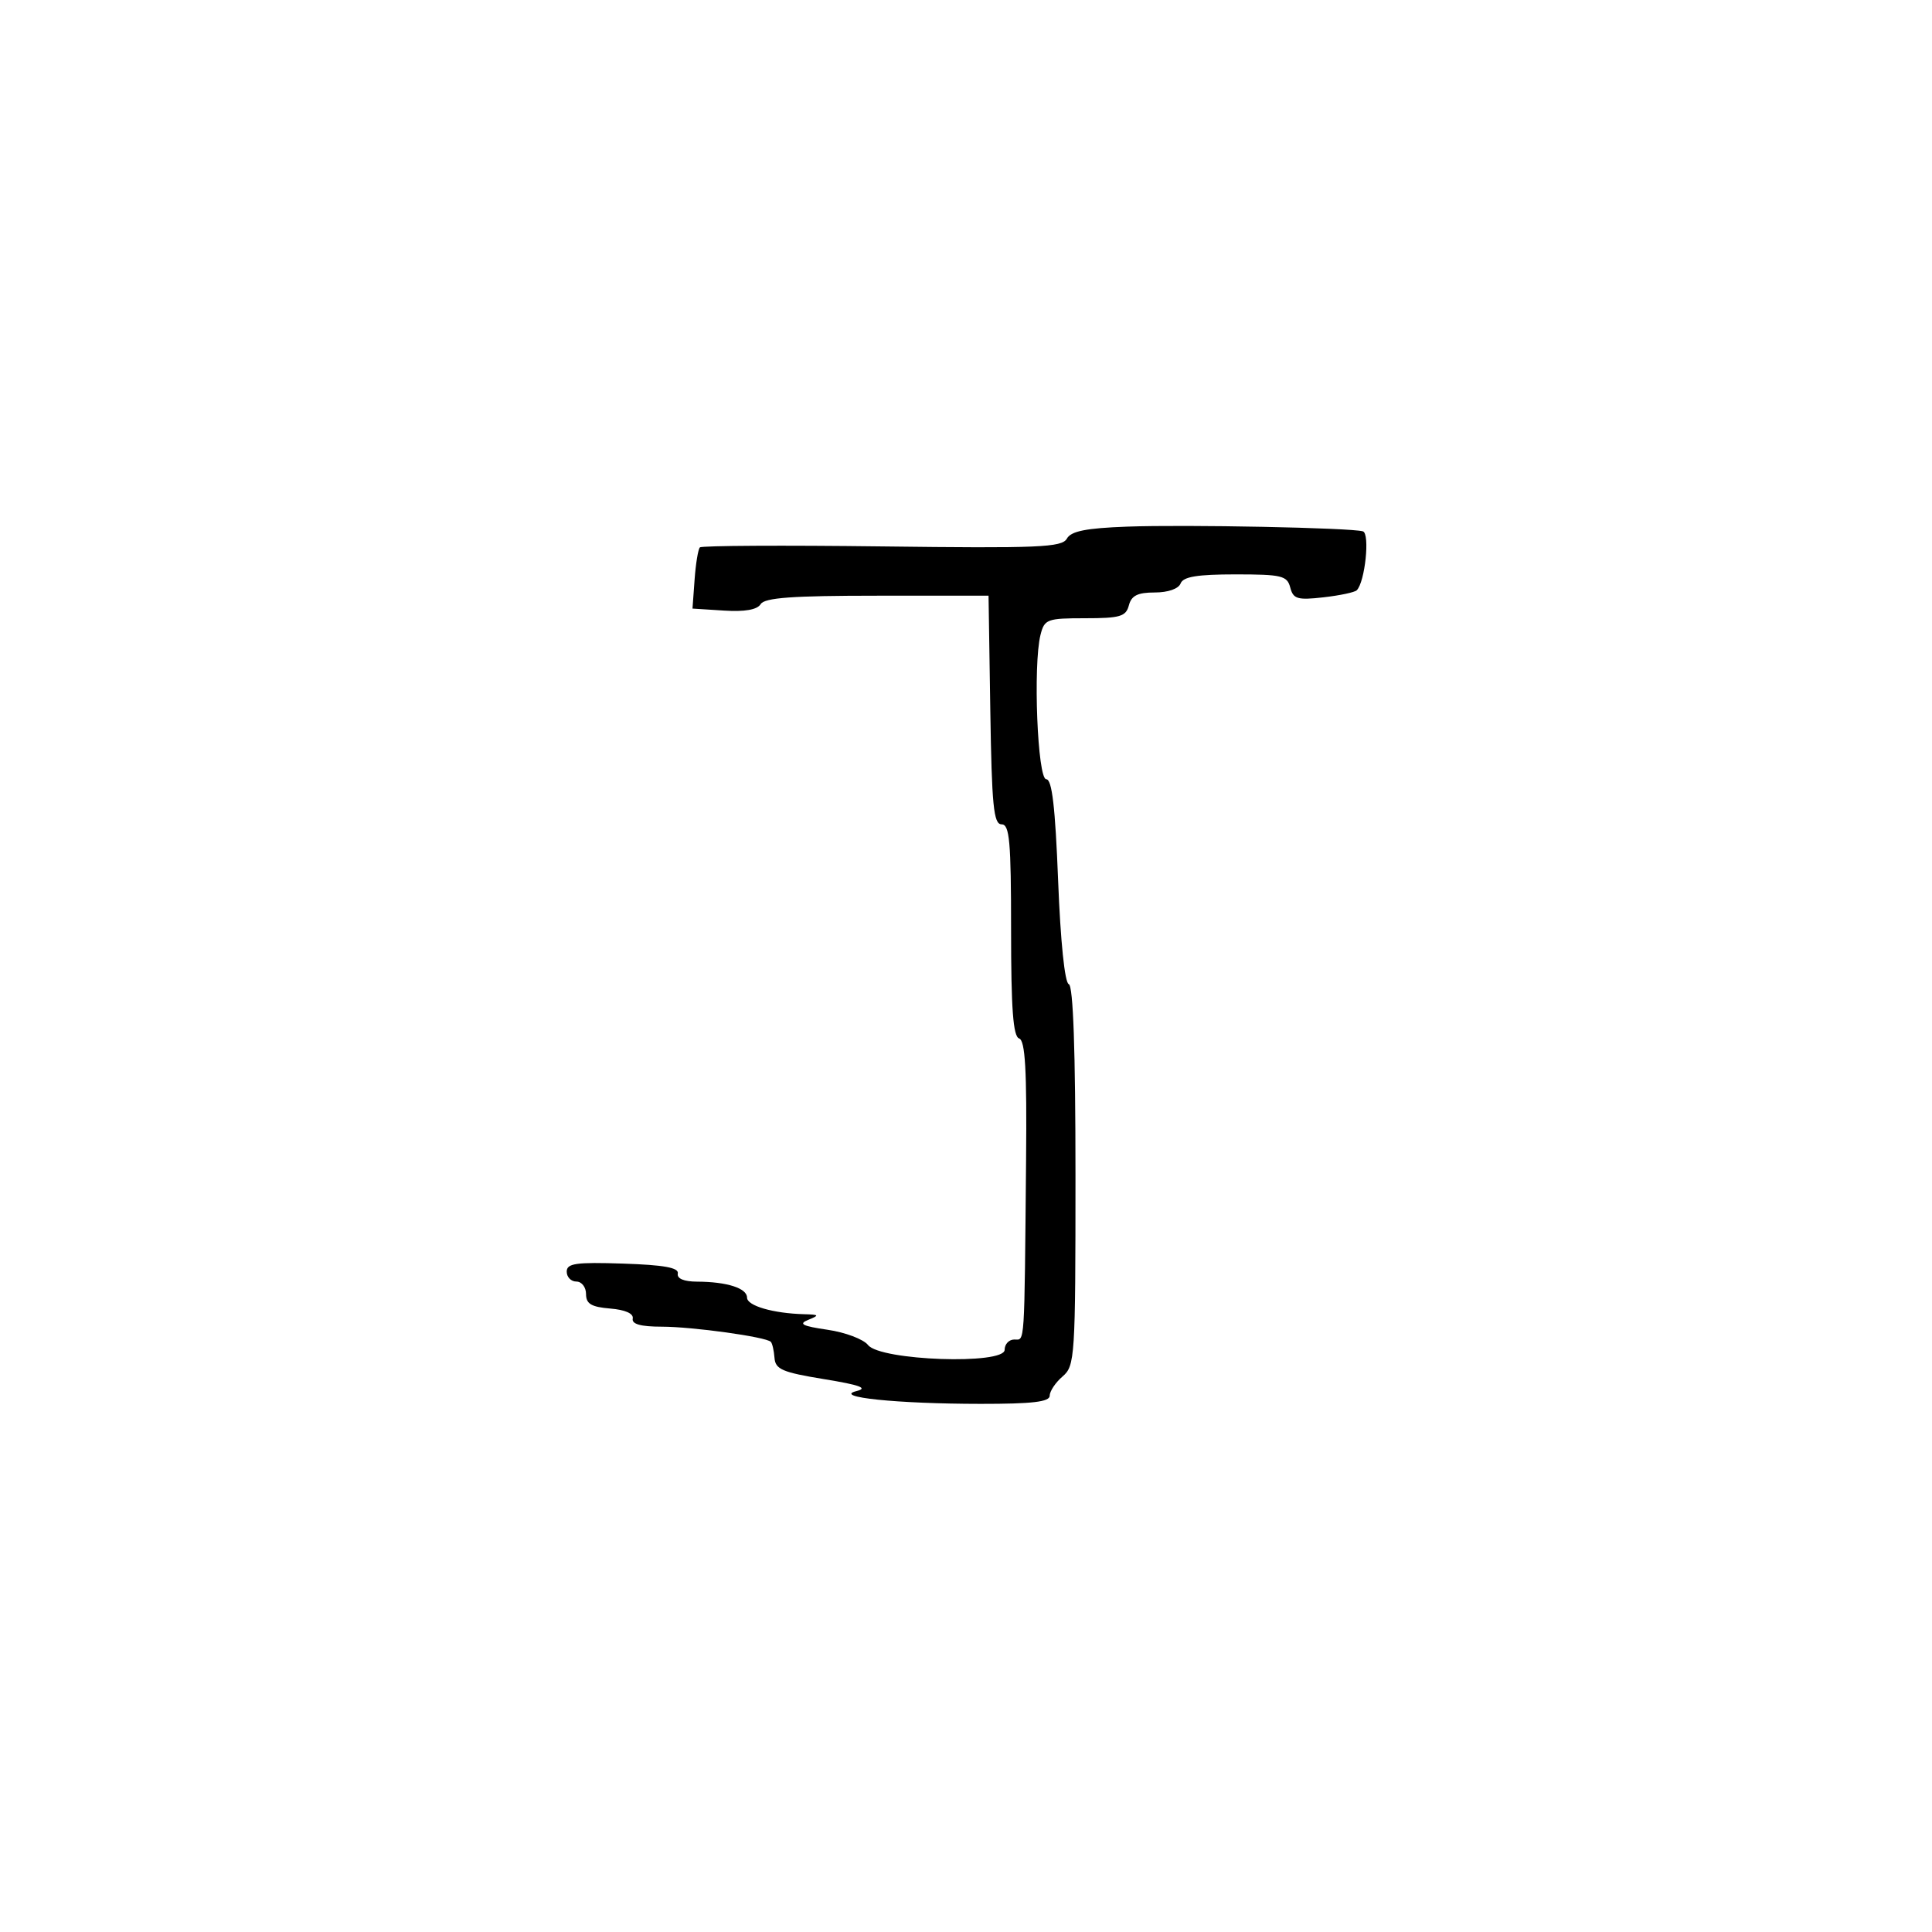 <svg xmlns="http://www.w3.org/2000/svg" width="300" height="300" viewBox="0 0 300 300" version="1.1">
	<path d="M 175.015 81.776 C 168.620 82.011, 166.316 82.471, 165.661 83.641 C 164.901 85, 161.320 85.151, 136.984 84.847 C 121.690 84.656, 108.952 84.725, 108.679 85 C 108.405 85.275, 108.035 87.525, 107.856 90 L 107.530 94.500 112.418 94.811 C 115.659 95.017, 117.579 94.680, 118.115 93.811 C 118.732 92.811, 123.031 92.500, 136.212 92.500 L 153.500 92.500 153.773 110.250 C 154.002 125.115, 154.286 128, 155.523 128 C 156.766 128, 157 130.605, 157 144.417 C 157 156.661, 157.318 160.939, 158.250 161.251 C 159.198 161.567, 159.459 166.117, 159.329 180.084 C 159.056 209.610, 159.161 208, 157.500 208 C 156.675 208, 156 208.717, 156 209.594 C 156 211.954, 136.698 211.283, 134.791 208.857 C 134.081 207.953, 131.250 206.885, 128.500 206.484 C 124.586 205.913, 123.934 205.579, 125.500 204.947 C 127.280 204.229, 127.211 204.133, 124.875 204.070 C 120.054 203.941, 116 202.763, 116 201.492 C 116 200.030, 112.881 199.033, 108.250 199.014 C 106.189 199.005, 105.091 198.543, 105.250 197.750 C 105.431 196.843, 103.098 196.421, 96.750 196.211 C 89.415 195.969, 88 196.171, 88 197.461 C 88 198.307, 88.675 199, 89.500 199 C 90.325 199, 91 199.873, 91 200.940 C 91 202.459, 91.812 202.946, 94.750 203.190 C 97.095 203.384, 98.406 203.968, 98.250 204.750 C 98.078 205.609, 99.486 206.002, 102.750 206.006 C 107.556 206.012, 118.922 207.589, 119.690 208.357 C 119.920 208.586, 120.178 209.707, 120.264 210.848 C 120.398 212.629, 121.486 213.096, 127.960 214.152 C 133.553 215.065, 134.854 215.543, 133 216.004 C 129.228 216.944, 139.277 217.981, 152.250 217.991 C 160.312 217.998, 163 217.681, 163 216.722 C 163 216.019, 163.900 214.674, 165 213.732 C 166.916 212.092, 167 210.782, 167 182.593 C 167 163.102, 166.649 153.050, 165.960 152.820 C 165.334 152.611, 164.674 146.203, 164.305 136.737 C 163.858 125.297, 163.355 121, 162.462 121 C 161.104 121, 160.397 103.251, 161.569 98.579 C 162.179 96.150, 162.581 96, 168.492 96 C 173.926 96, 174.837 95.732, 175.290 94 C 175.687 92.482, 176.654 92, 179.299 92 C 181.371 92, 183.005 91.430, 183.325 90.595 C 183.726 89.551, 185.913 89.190, 191.840 89.190 C 199.029 89.190, 199.869 89.392, 200.350 91.232 C 200.817 93.017, 201.462 93.208, 205.491 92.754 C 208.026 92.468, 210.359 91.975, 210.676 91.657 C 211.965 90.368, 212.749 82.842, 211.630 82.506 C 209.777 81.949, 184.158 81.438, 175.015 81.776" stroke="none" fill="black" fill-rule="evenodd"/>
</svg>